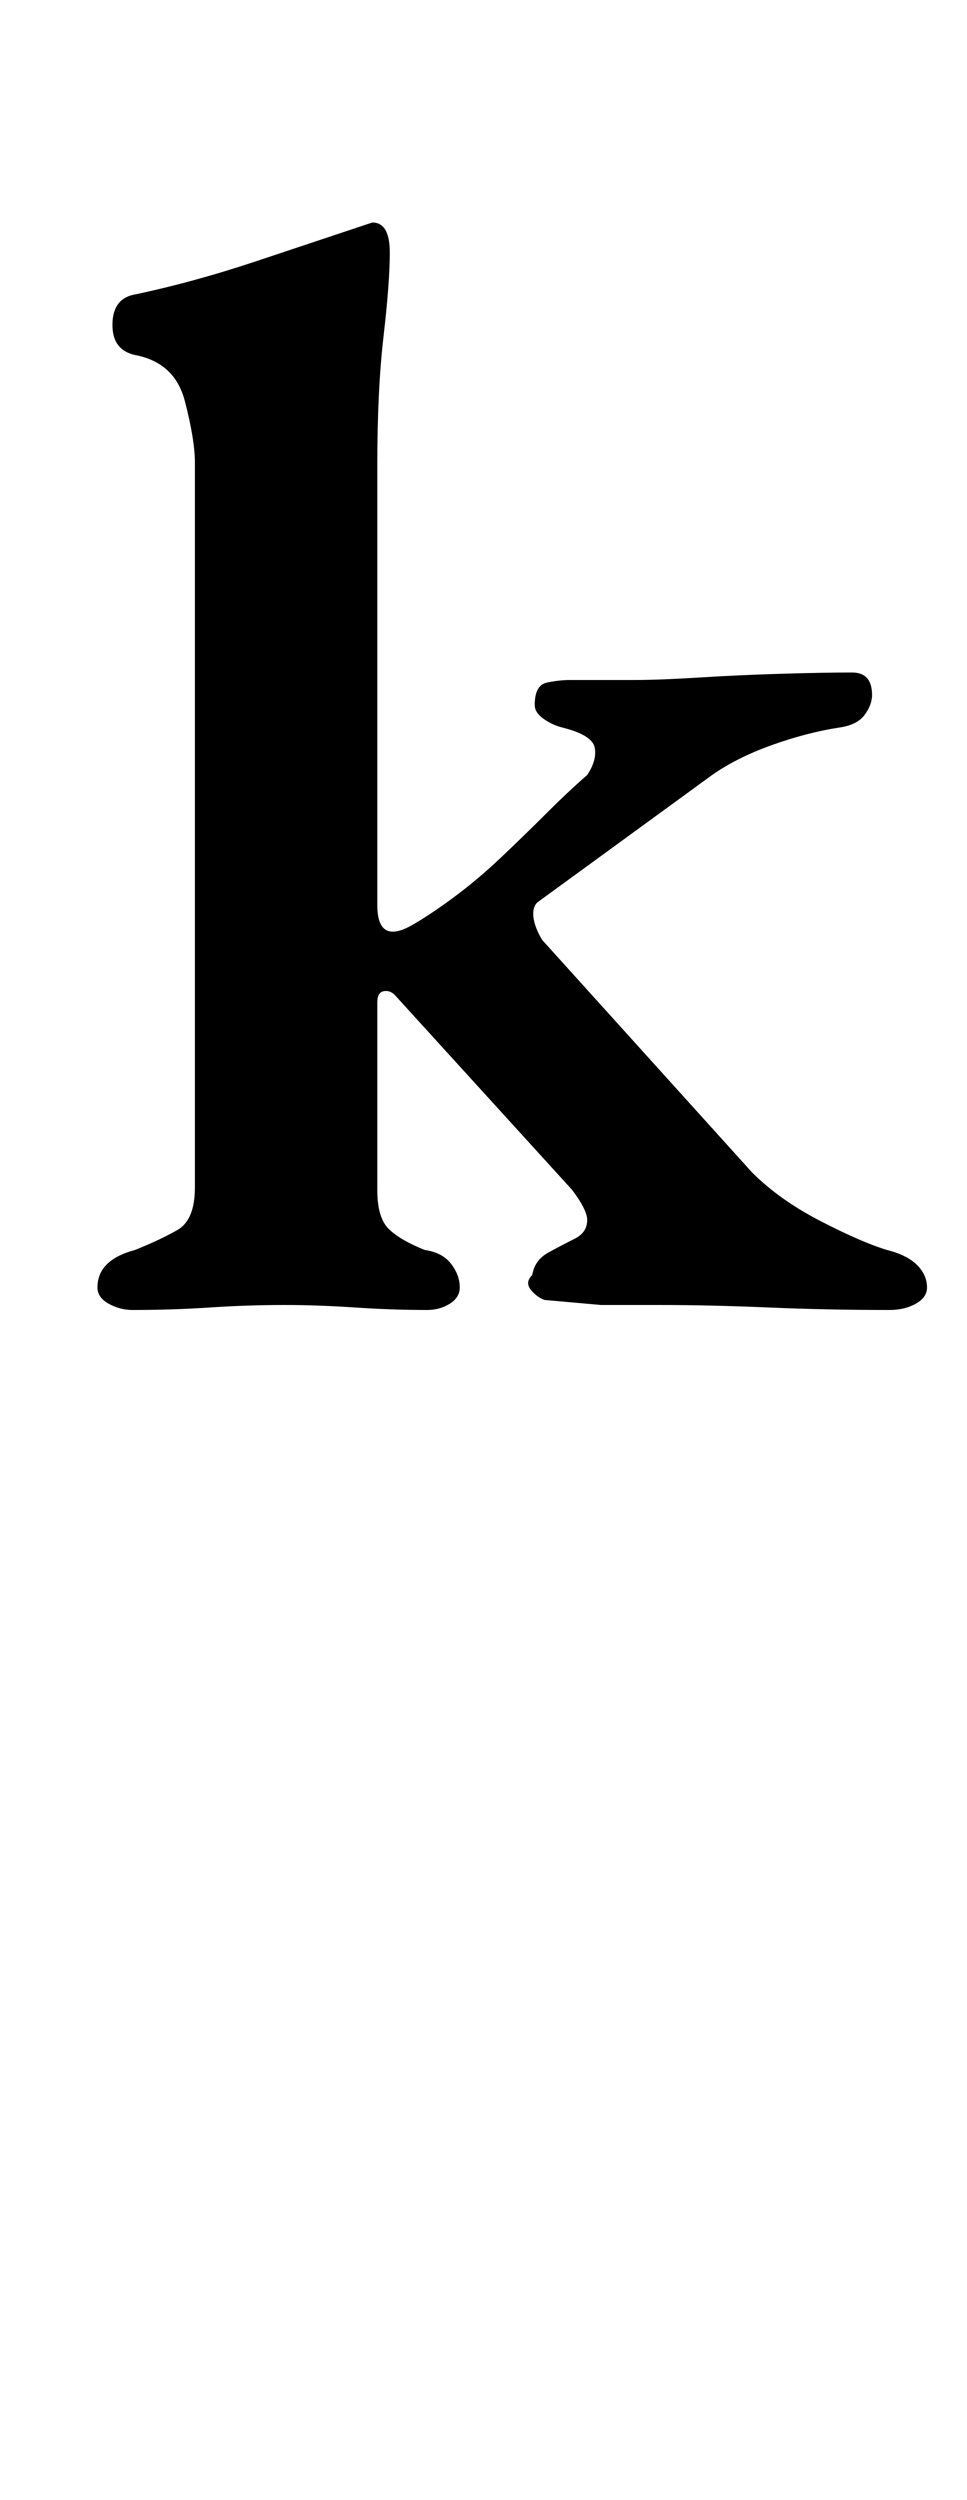 <?xml version="1.0" standalone="no"?>
<!DOCTYPE svg PUBLIC "-//W3C//DTD SVG 1.1//EN" "http://www.w3.org/Graphics/SVG/1.1/DTD/svg11.dtd" >
<svg xmlns="http://www.w3.org/2000/svg" xmlns:xlink="http://www.w3.org/1999/xlink" version="1.1" viewBox="-10 0 387 1000">
  <g transform="matrix(1 0 0 -1 0 800)">
   <path fill="currentColor"
d="M43 276q-5 0 -9.5 2.5t-4.5 6.5q0 11 15 15q10 4 17 8t7 17v290q0 9 -4 24.5t-20 18.5q-9 2 -9 12t8 12q24 5 49.5 13.5l46.5 15.5q7 0 7 -12t-2.5 -33.5t-2.5 -51.5v-176q0 -16 14 -8q7 4 16.5 11t19 16t18 17.5t16.5 15.5q4 6 3 11t-13 8q-4 1 -7.5 3.5t-3.5 5.5
q0 8 5 9t9 1h26q10 0 26 1t33 1.5t28 0.5q8 0 8 -9q0 -4 -3 -8t-10 -5q-13 -2 -27 -7t-24 -12l-70 -51q-2 -2 -1.5 -6t3.5 -9l84 -93q11 -11 27.5 -19.5t26.5 -11.5q8 -2 12 -6t4 -9q0 -4 -4.5 -6.5t-10.5 -2.5q-25 0 -48.5 1t-43.5 1h-23.5t-22.5 2q-3 1 -5.5 4t0.5 6
q1 6 6.5 9t10.5 5.5t5 7.5q0 2 -1.5 5t-4.5 7l-71 78q-2 2 -4.5 1.5t-2.5 -4.5v-75q0 -11 4.5 -15.5t14.5 -8.5q7 -1 10.5 -5.5t3.5 -9.5q0 -4 -4 -6.5t-9 -2.5q-14 0 -29 1t-28 1q-15 0 -30 -1t-31 -1z" />
  </g>

</svg>
